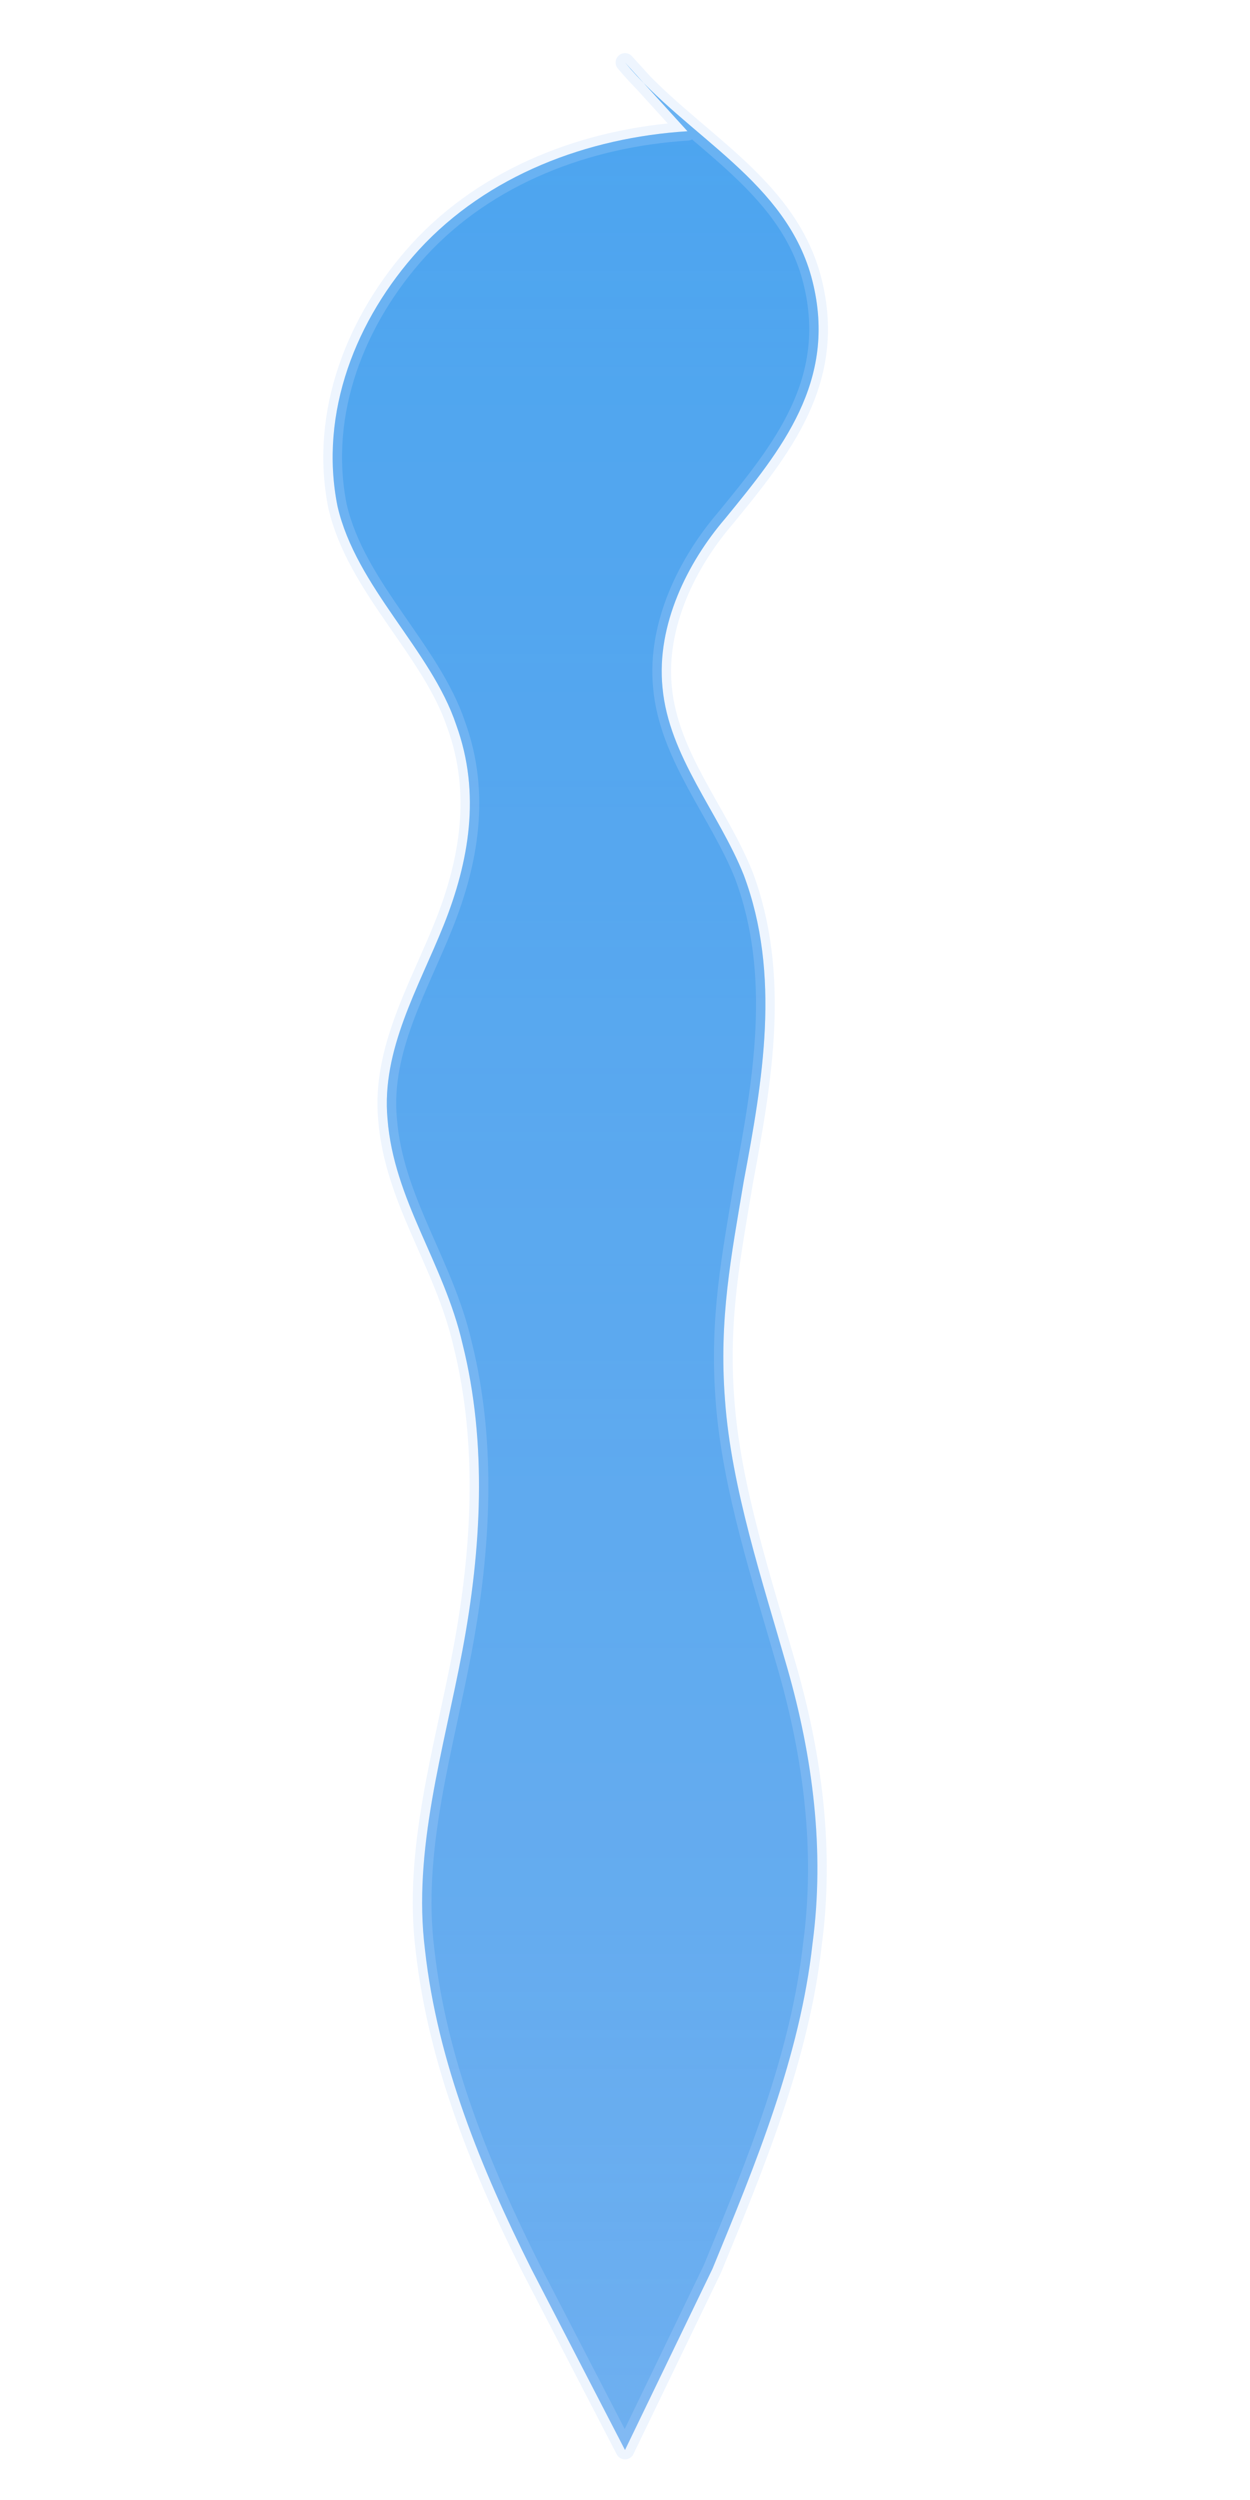 <svg xmlns="http://www.w3.org/2000/svg" viewBox="0 0 400 800">
  <defs>
    <linearGradient id="glow" x1="50%" x2="50%" y1="0%" y2="100%">
      <stop offset="0%" stop-color="#38bdf8" stop-opacity="0.8" />
      <stop offset="100%" stop-color="#0ea5e9" stop-opacity="0.2" />
    </linearGradient>
    <filter id="blur" x="-20%" y="-20%" width="140%" height="140%">
      <feGaussianBlur stdDeviation="18" result="colored" />
    </filter>
  </defs>
  <g transform="translate(80 20)">
    <path d="M120 0c20 24 52 38 60 70 8 32-10 54-28 76-12 14-22 34-20 54 2 22 18 40 26 60 12 32 6 66 0 98-4 24-8 44-6 70 2 28 12 58 20 86 8 28 12 58 8 88-4 36-18 70-32 104l-28 58-30-58c-16-32-30-66-34-102-4-32 6-64 12-96 6-32 8-66 0-98-6-26-22-46-24-72-2-22 10-42 18-62 8-20 12-42 4-64-8-24-32-44-38-70-6-30 6-60 26-82 22-24 54-36 86-38z" fill="url(#glow)" opacity="0.8" filter="url(#blur)" />
    <path d="M120 0c20 24 52 38 60 70 8 32-10 54-28 76-12 14-22 34-20 54 2 22 18 40 26 60 12 32 6 66 0 98-4 24-8 44-6 70 2 28 12 58 20 86 8 28 12 58 8 88-4 36-18 70-32 104l-28 58-30-58c-16-32-30-66-34-102-4-32 6-64 12-96 6-32 8-66 0-98-6-26-22-46-24-72-2-22 10-42 18-62 8-20 12-42 4-64-8-24-32-44-38-70-6-30 6-60 26-82 22-24 54-36 86-38z" fill="rgba(15, 118, 230, 0.55)" stroke="rgba(191, 219, 254, 0.25)" stroke-width="6" stroke-linejoin="round" />
  </g>
</svg>
